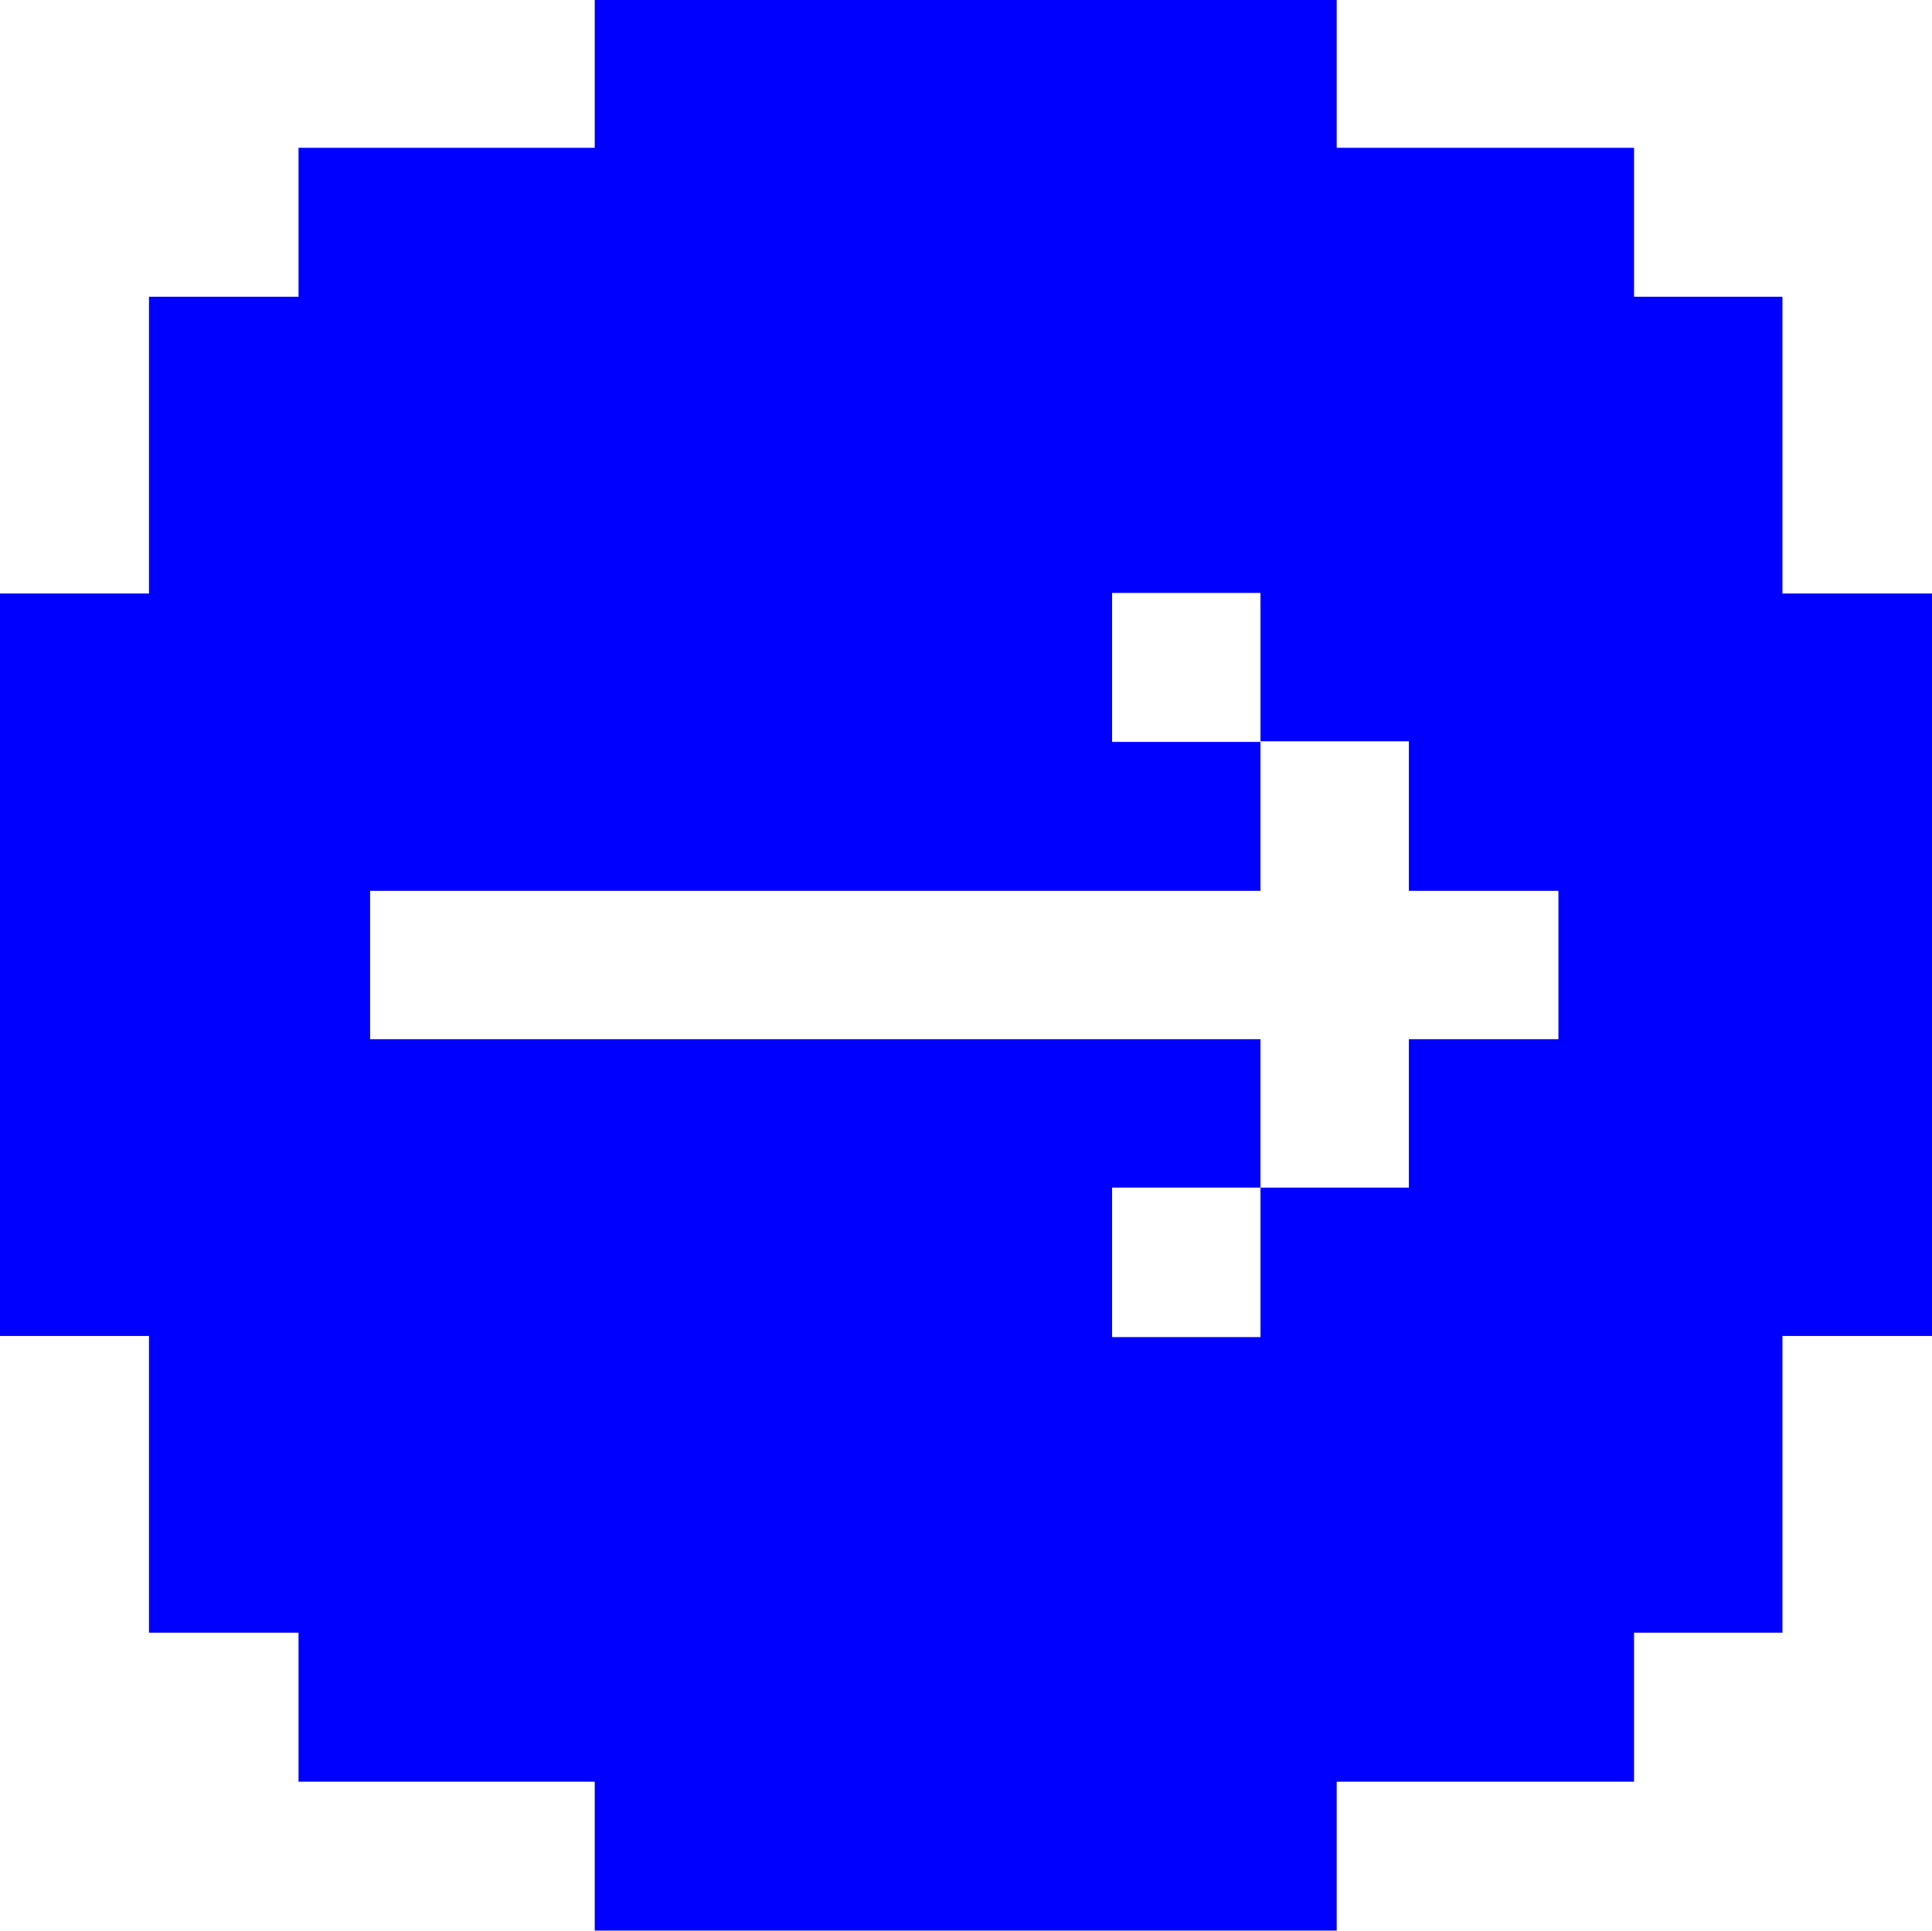 <svg id="Слой_1" data-name="Слой 1" xmlns="http://www.w3.org/2000/svg" viewBox="0 0 33.46 33.44"><defs><style>.cls-1{fill:blue;}</style></defs><title>arrow1_block2</title><path class="cls-1" d="M3192.47,1631.94v-5.14h-2.57v-2.58h-5.15v-2.57H3171.9v2.57h-5.13v2.58h-2.59v5.14h-2.59v12.86h2.59v5.14h2.59v2.58h5.13v2.58h12.85v-2.58h5.15v-2.58h2.57v-5.14h2.59v-12.86h-2.59Zm-3.85,7.72H3186v2.57h-2.57v2.59h-2.57v-2.59h2.57v-2.57h-15.42v-2.57h15.42v-2.58h-2.57v-2.58h2.57v2.57H3186v2.59h2.59v2.57Z" transform="translate(-3161.6 -1621.66)"/></svg>